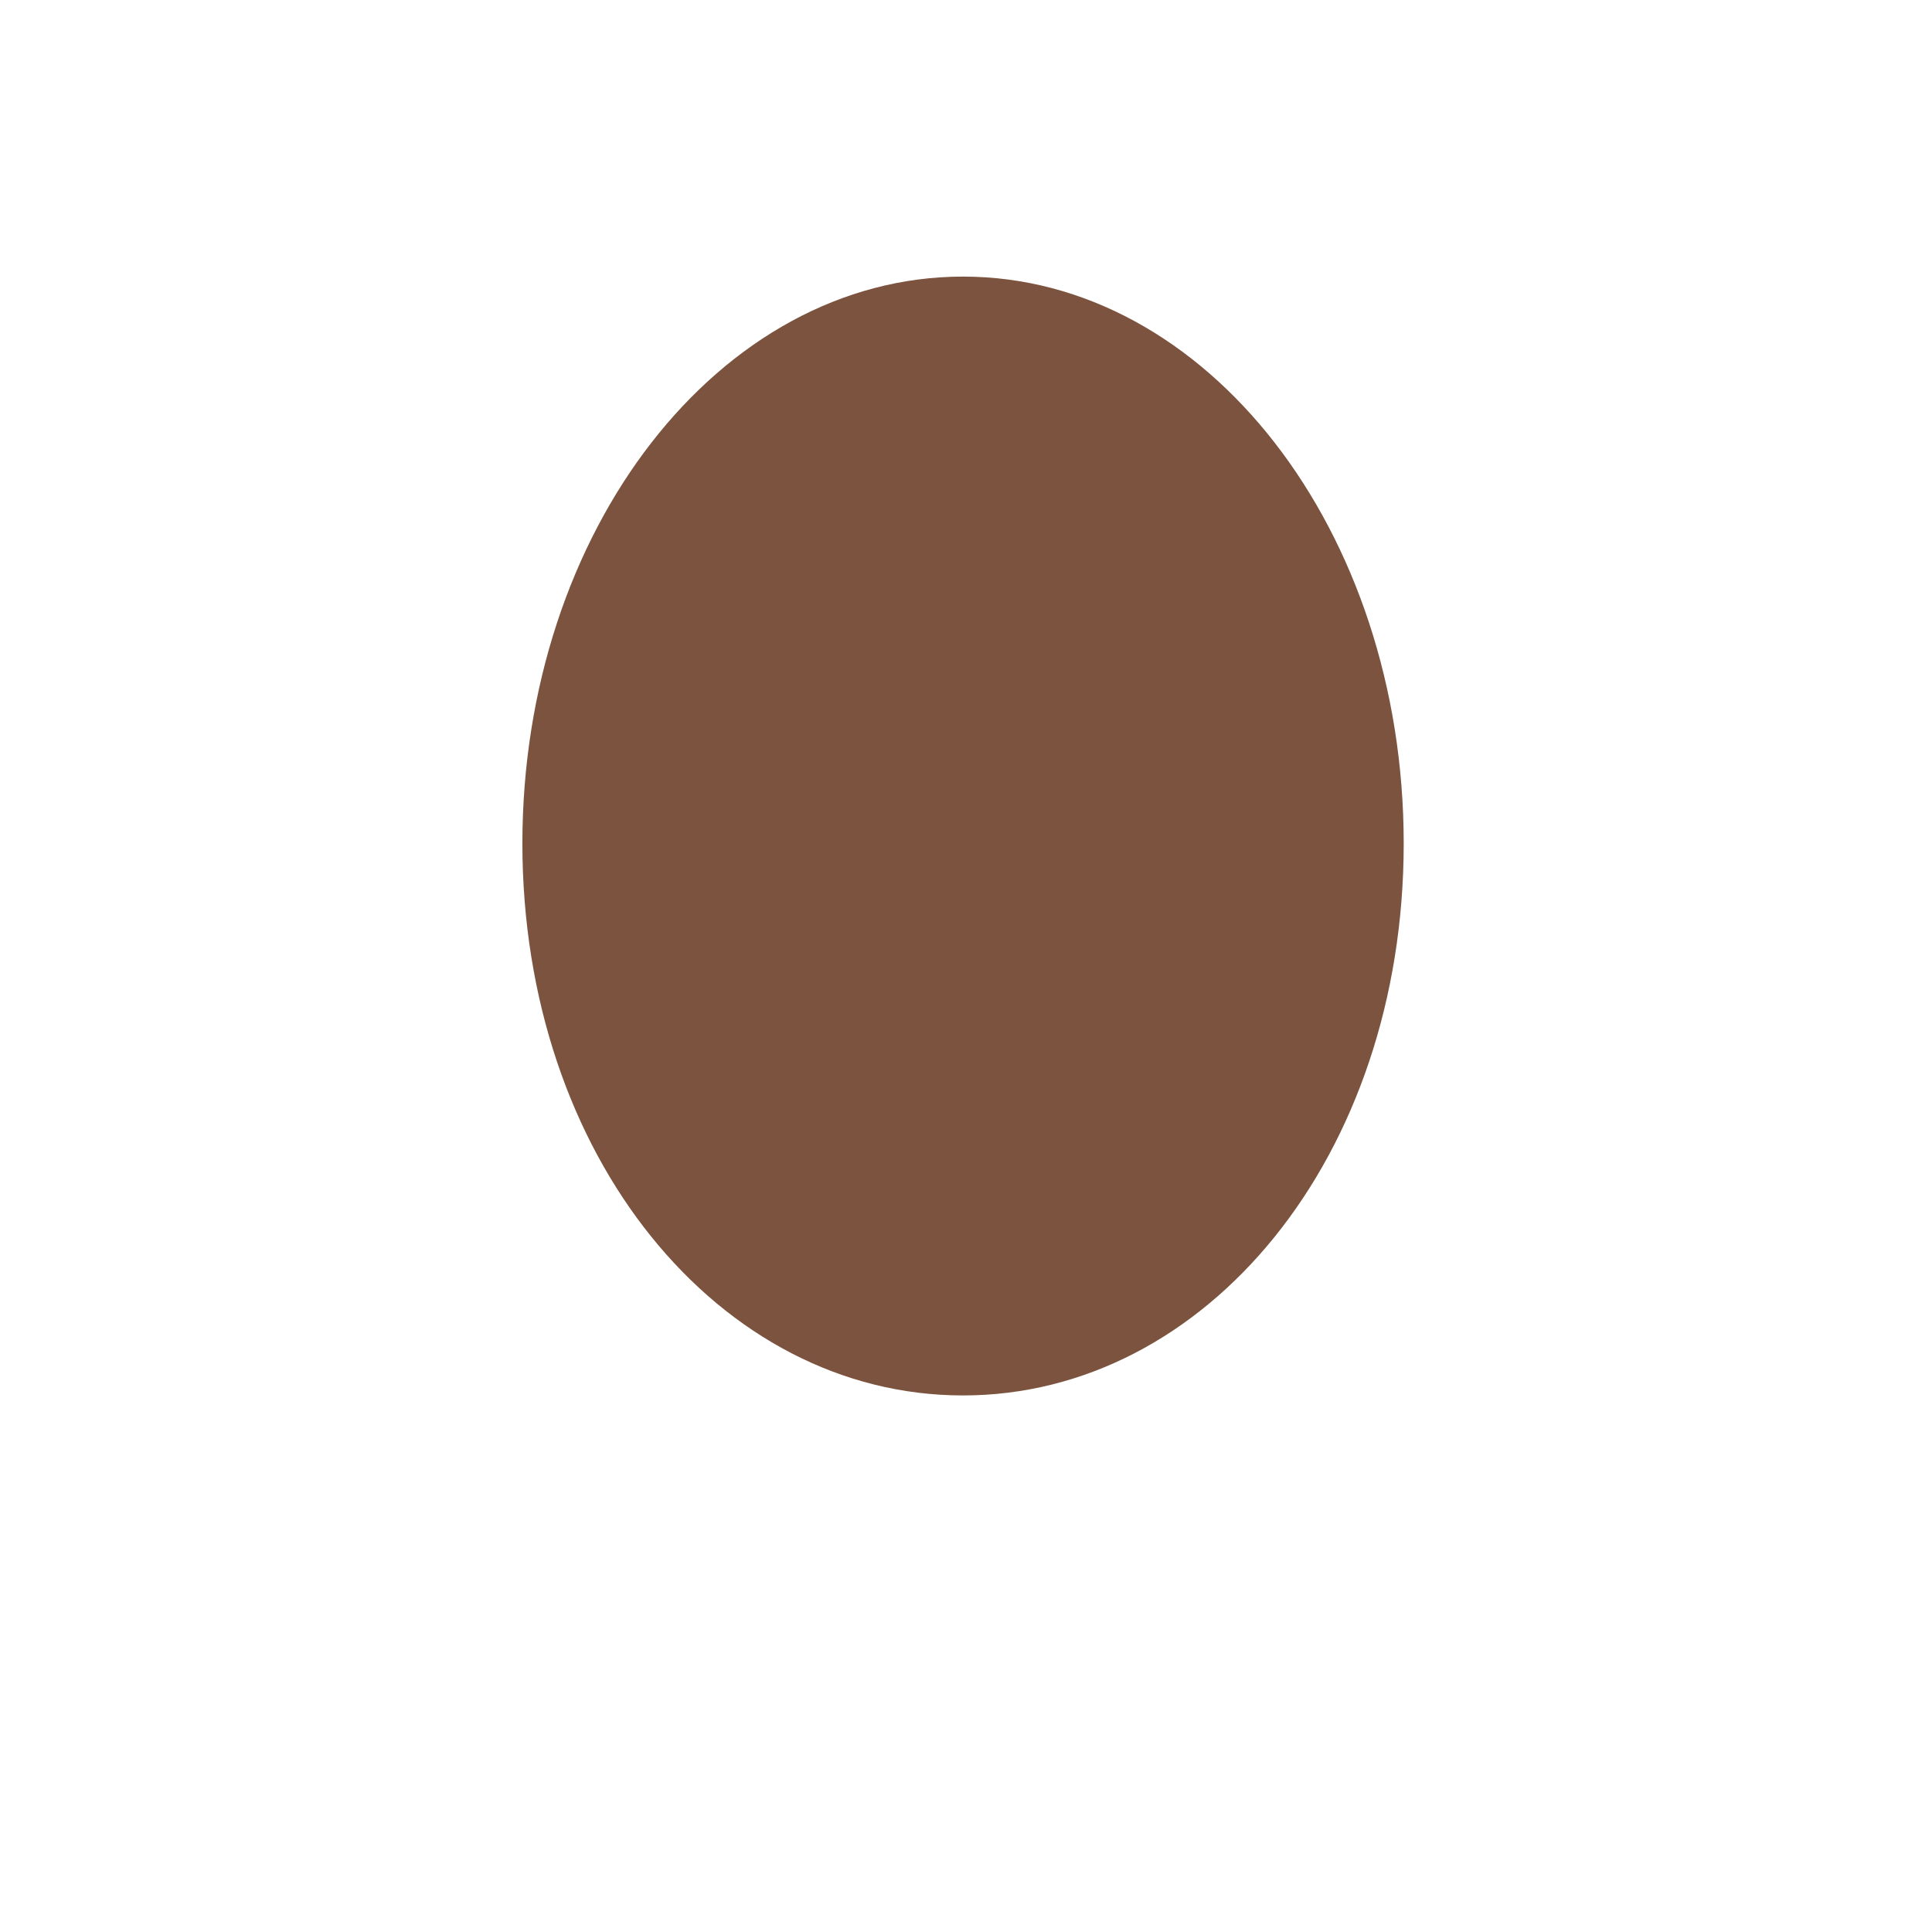 <svg xmlns="http://www.w3.org/2000/svg" viewBox="0 0 36 36">
  <path fill="#7C533E" d="M9.734 15.717c0-5.834 3.676-10.563 8.211-10.563 4.534 0 8.211 4.729 8.211 10.563 0 5.833-3.676 10.285-8.211 10.285-4.535.001-8.211-4.451-8.211-10.285z"/>
</svg>
